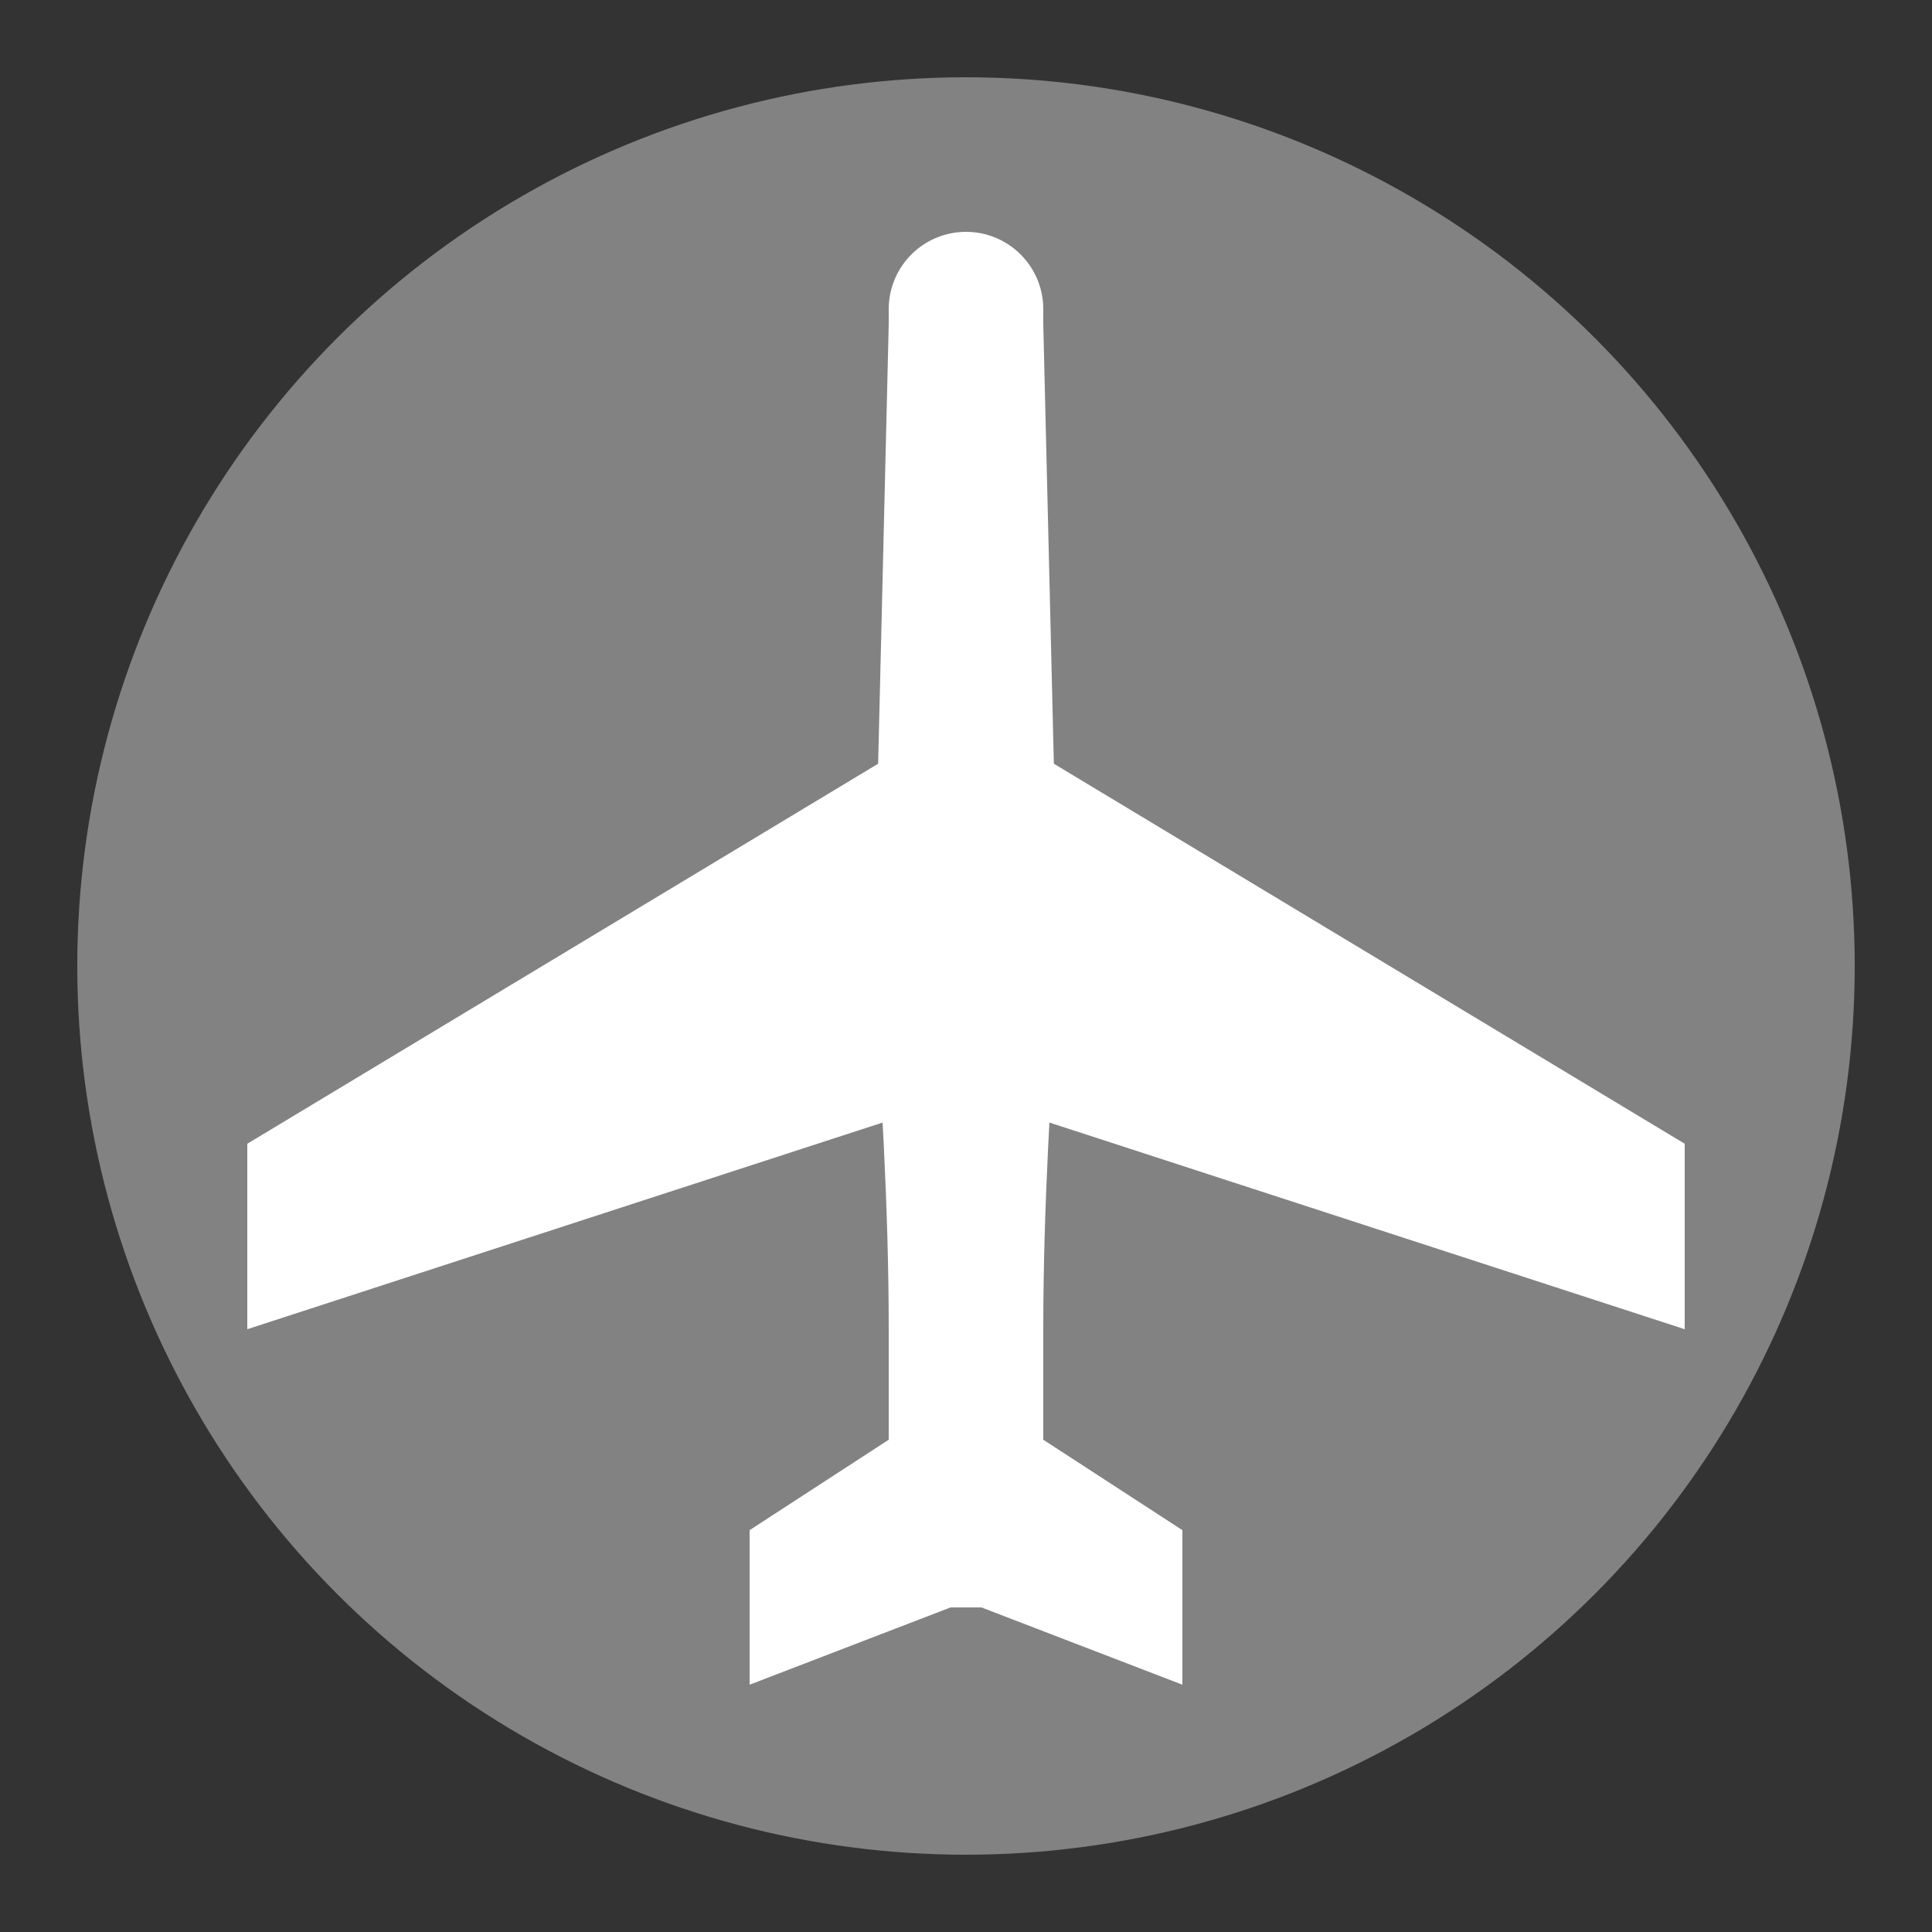 <svg xmlns="http://www.w3.org/2000/svg" xml:space="preserve" width="25" height="25">
  <rect width="100%" height="100%" fill="#333333" stroke="none"/>
  <circle cx="12.5" cy="12.5" r="11.5" style="fill:#828282"/>
  <path d="m11.5 9.8-8.3 5v2.4l8.3-2.7m2-4.7 8.3 5v2.4l-8.3-2.7m-1.8 4-2 1.3v2l2.6-1h.4l2.6 1v-2l-2-1.3" style="fill:#fff"/>
  <path d="M12.5 4.3V4" style="fill:none;stroke:#fff;stroke-width:2;stroke-linecap:round;stroke-miterlimit:10"/>
  <path d="m11.5 4.2-.2 8.3c.1 1.6.2 3.1.2 4.7v1.7h2v-1.7c0-1.6.1-3.1.2-4.7l-.2-8.3" style="fill:#fff"/>
</svg>
